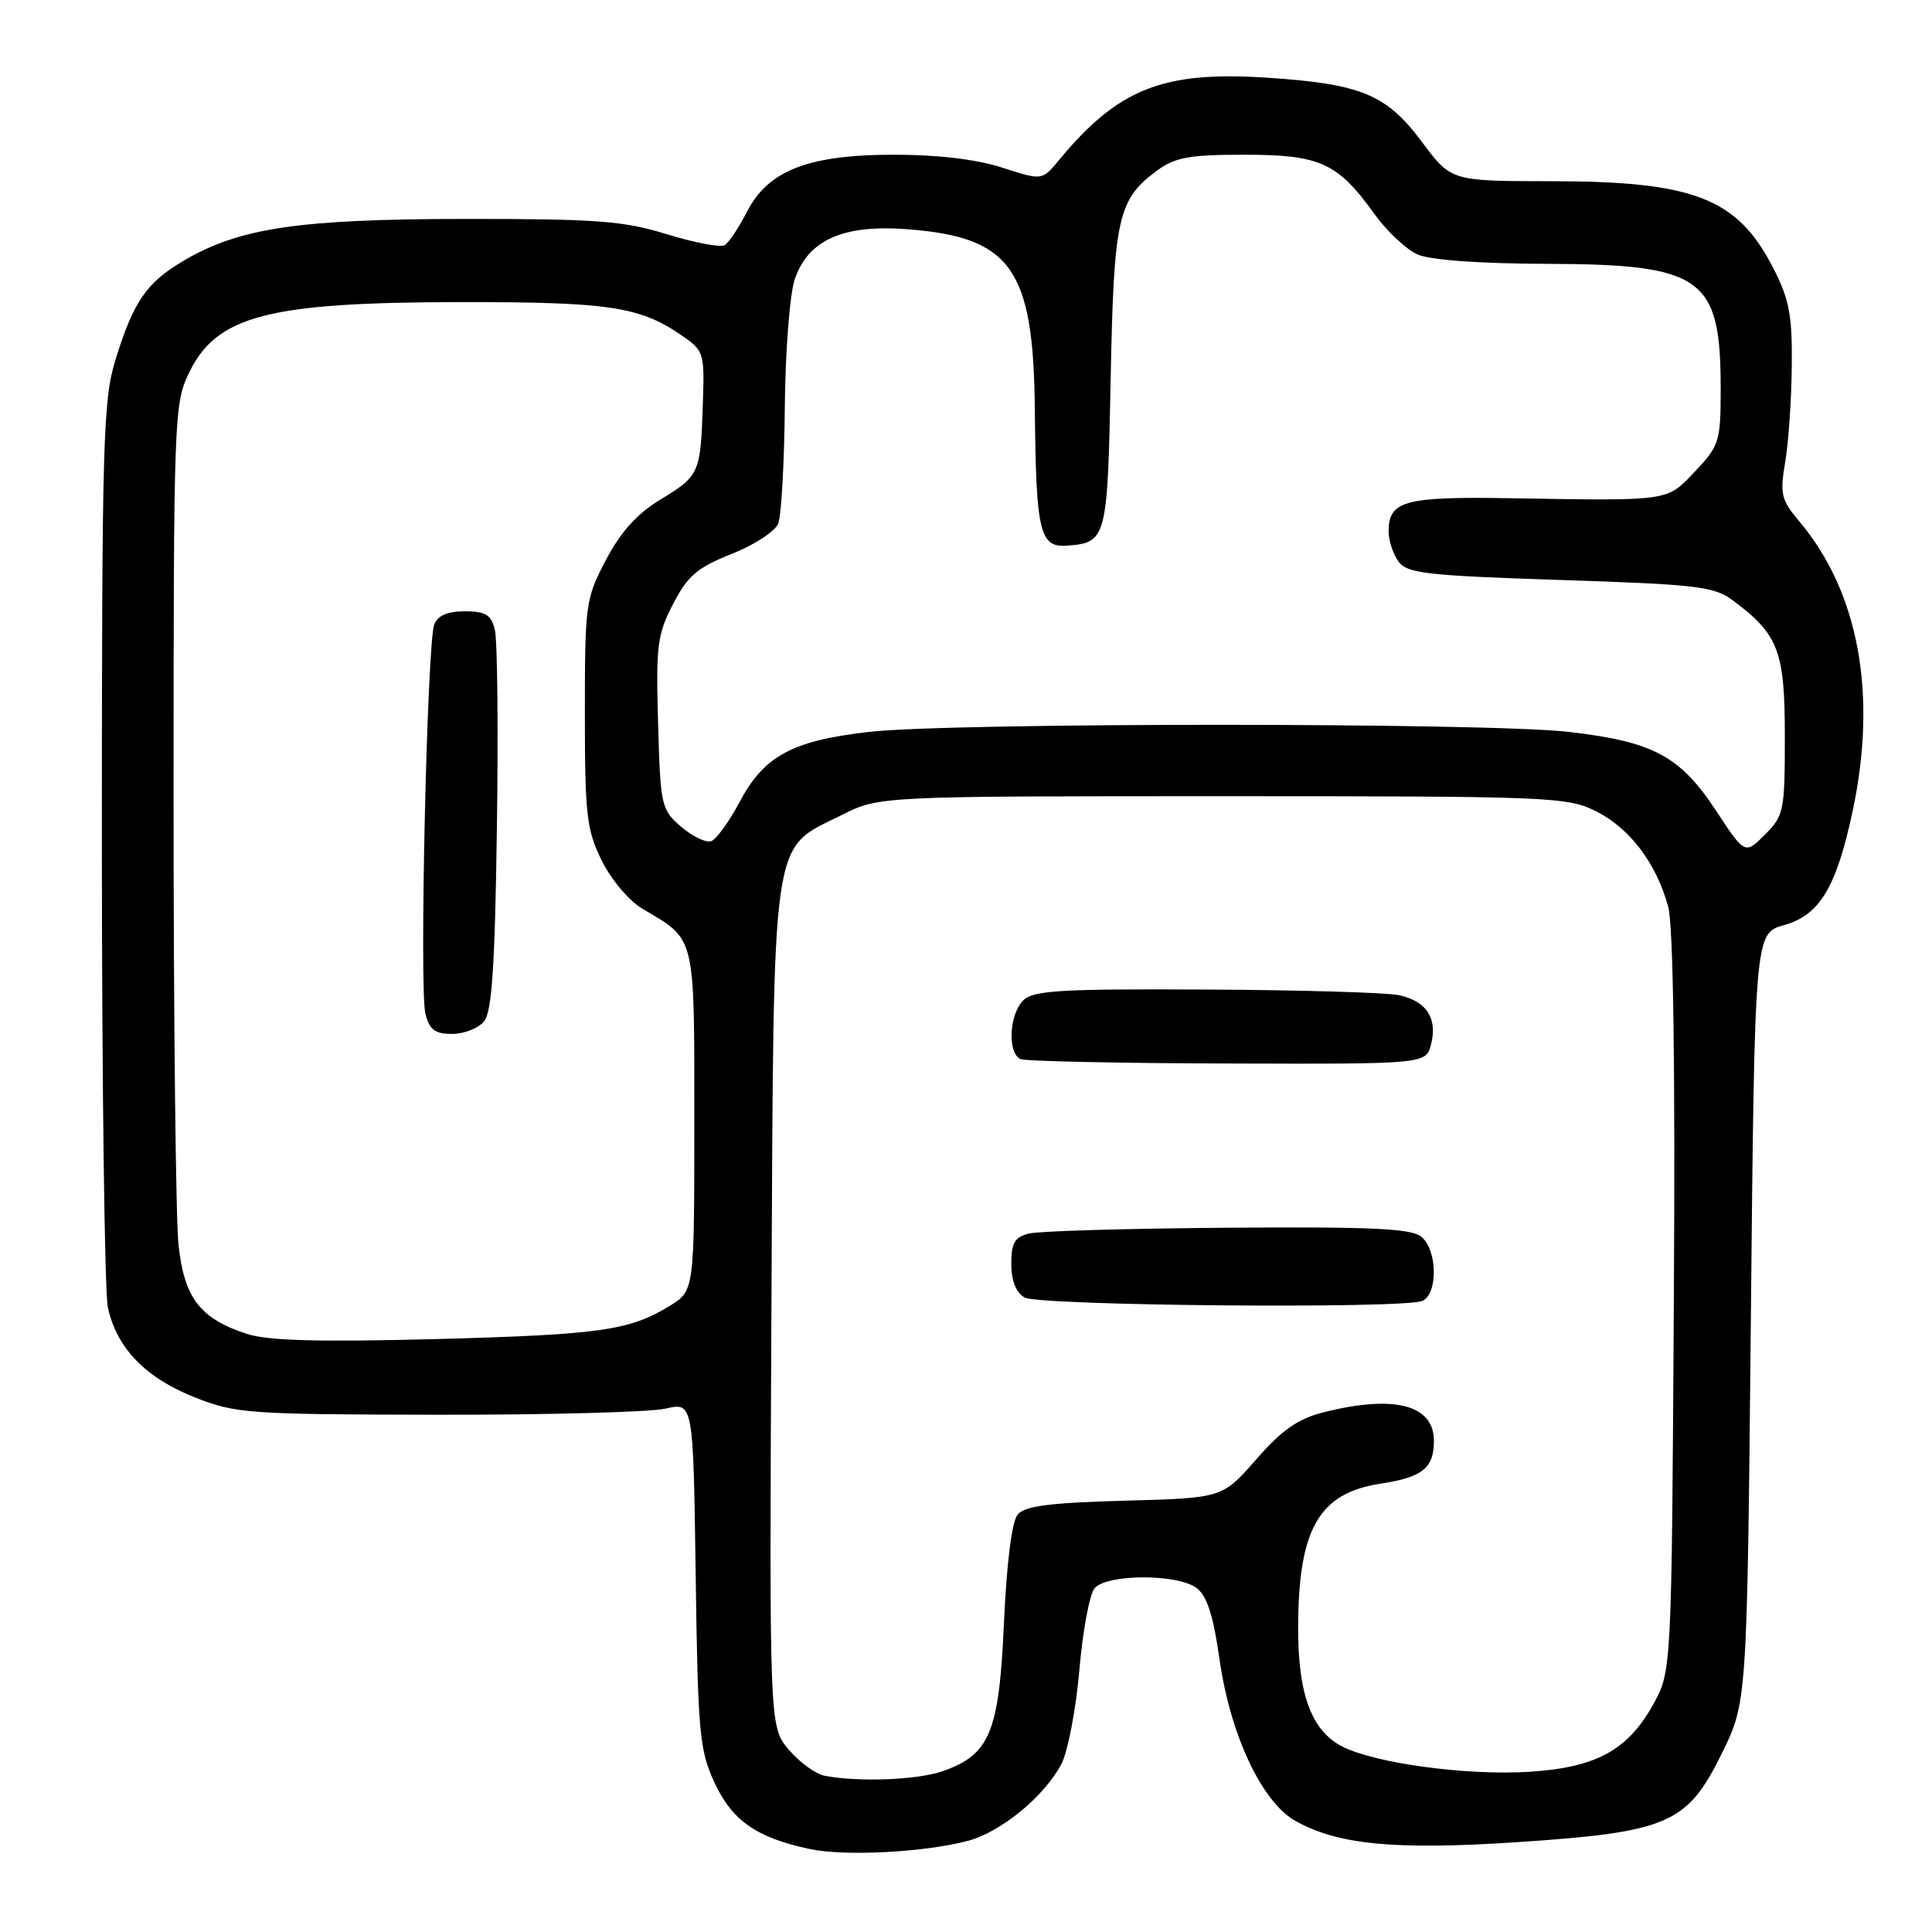 <?xml version="1.0" encoding="UTF-8" standalone="no"?>
<!DOCTYPE svg PUBLIC "-//W3C//DTD SVG 1.1//EN" "http://www.w3.org/Graphics/SVG/1.1/DTD/svg11.dtd" >
<svg xmlns="http://www.w3.org/2000/svg" xmlns:xlink="http://www.w3.org/1999/xlink" version="1.1" viewBox="0 0 256 256">
 <g >
 <path fill="currentColor"
d=" M 128.26 243.92 C 132.66 242.75 138.44 237.98 140.66 233.70 C 141.51 232.04 142.57 226.47 143.02 221.30 C 143.46 216.14 144.37 211.26 145.03 210.46 C 146.61 208.56 155.95 208.51 158.53 210.40 C 159.92 211.42 160.76 213.99 161.60 219.91 C 163.02 229.87 167.18 238.73 171.60 241.25 C 177.19 244.43 184.83 245.17 200.97 244.10 C 221.01 242.77 223.56 241.67 228.13 232.38 C 231.50 225.55 231.50 225.55 232.00 174.61 C 232.50 123.68 232.50 123.68 236.40 122.58 C 241.13 121.26 243.35 117.54 245.50 107.40 C 248.78 91.93 246.28 78.43 238.42 69.09 C 236.01 66.22 235.83 65.46 236.55 61.21 C 236.99 58.62 237.38 52.89 237.42 48.47 C 237.49 41.73 237.09 39.65 234.94 35.47 C 230.19 26.24 224.46 24.01 205.39 24.01 C 192.28 24.00 192.28 24.00 188.37 18.75 C 183.71 12.51 180.36 11.12 167.97 10.30 C 154.09 9.38 148.16 11.73 140.29 21.25 C 138.09 23.92 138.09 23.92 132.79 22.21 C 129.40 21.11 124.26 20.50 118.46 20.50 C 107.10 20.50 101.76 22.58 98.94 28.12 C 97.89 30.18 96.58 32.14 96.03 32.48 C 95.49 32.82 92.06 32.17 88.41 31.05 C 82.66 29.27 79.14 29.00 61.64 29.01 C 39.64 29.03 31.76 30.19 24.41 34.50 C 19.42 37.43 17.70 39.91 15.32 47.61 C 13.65 53.02 13.50 58.25 13.50 111.50 C 13.50 143.40 13.86 171.17 14.29 173.22 C 15.43 178.59 19.26 182.56 25.79 185.15 C 31.20 187.30 32.88 187.42 58.00 187.46 C 72.58 187.48 86.16 187.12 88.18 186.65 C 91.86 185.80 91.86 185.80 92.18 208.65 C 92.47 229.58 92.68 231.89 94.66 236.18 C 97.01 241.25 100.26 243.52 107.33 245.01 C 111.98 246.00 122.52 245.44 128.26 243.92 Z  M 109.28 235.30 C 108.07 235.06 105.91 233.50 104.50 231.82 C 101.94 228.77 101.94 228.77 102.22 173.14 C 102.54 109.37 102.06 112.74 111.52 108.00 C 116.50 105.50 116.50 105.50 162.00 105.50 C 205.50 105.50 207.67 105.59 211.49 107.50 C 215.97 109.75 219.50 114.42 221.05 120.17 C 221.72 122.68 221.99 141.17 221.79 172.77 C 221.50 221.50 221.50 221.50 219.00 225.95 C 215.63 231.95 211.45 234.21 202.64 234.77 C 194.38 235.30 182.15 233.64 177.83 231.41 C 173.79 229.32 172.00 224.51 172.01 215.78 C 172.02 202.61 174.74 197.83 182.95 196.59 C 188.49 195.75 190.00 194.53 190.00 190.91 C 190.00 186.14 184.74 184.78 175.41 187.13 C 171.98 187.99 169.89 189.45 166.45 193.38 C 161.97 198.50 161.97 198.50 149.03 198.85 C 139.09 199.12 135.79 199.55 134.84 200.69 C 134.07 201.62 133.39 207.08 133.03 215.04 C 132.39 229.53 131.17 232.50 124.91 234.69 C 121.59 235.86 113.74 236.16 109.28 235.30 Z  M 188.42 172.39 C 190.55 171.57 190.50 165.65 188.33 163.87 C 187.01 162.78 181.74 162.54 162.68 162.68 C 149.49 162.78 137.64 163.12 136.35 163.45 C 134.45 163.92 134.00 164.70 134.00 167.47 C 134.00 169.68 134.62 171.26 135.75 171.92 C 137.63 173.02 185.67 173.45 188.42 172.39 Z  M 189.63 138.35 C 190.49 134.91 189.02 132.66 185.39 131.87 C 183.80 131.52 172.29 131.18 159.82 131.12 C 140.43 131.02 136.92 131.23 135.57 132.57 C 133.70 134.45 133.48 139.62 135.25 140.34 C 135.94 140.62 148.30 140.88 162.73 140.92 C 188.96 141.00 188.96 141.00 189.63 138.35 Z  M 32.69 176.74 C 26.49 174.72 24.39 171.96 23.65 164.89 C 23.29 161.49 23.00 135.06 23.00 106.17 C 23.00 55.30 23.06 53.50 25.04 49.41 C 28.72 41.82 35.47 40.06 61.00 40.03 C 80.48 40.01 84.66 40.62 90.05 44.26 C 93.31 46.47 93.36 46.59 93.13 53.50 C 92.84 62.71 92.68 63.06 87.53 66.18 C 84.43 68.05 82.26 70.45 80.30 74.18 C 77.59 79.32 77.50 80.00 77.50 94.50 C 77.50 107.99 77.72 109.95 79.73 114.02 C 80.97 116.55 83.35 119.37 85.12 120.41 C 92.24 124.62 92.00 123.63 92.00 148.51 C 92.00 171.03 92.00 171.03 88.75 173.03 C 83.41 176.31 79.49 176.86 57.50 177.44 C 42.16 177.84 35.47 177.65 32.69 176.74 Z  M 64.13 135.35 C 65.18 134.08 65.58 128.18 65.84 109.79 C 66.03 96.64 65.91 84.78 65.57 83.44 C 65.08 81.46 64.33 81.00 61.59 81.00 C 59.30 81.00 58.00 81.56 57.54 82.75 C 56.59 85.20 55.55 131.07 56.37 134.33 C 56.90 136.44 57.63 137.00 59.90 137.00 C 61.47 137.00 63.37 136.26 64.13 135.35 Z  M 227.35 107.37 C 222.62 100.18 219.03 98.26 207.86 96.98 C 197.01 95.73 125.99 95.73 115.15 96.98 C 104.95 98.15 101.25 100.15 98.00 106.27 C 96.62 108.86 94.94 111.19 94.26 111.45 C 93.58 111.71 91.79 110.86 90.27 109.56 C 87.61 107.27 87.51 106.80 87.20 95.85 C 86.90 85.58 87.09 84.07 89.19 80.03 C 91.12 76.29 92.39 75.21 96.94 73.40 C 99.94 72.22 102.72 70.40 103.12 69.37 C 103.53 68.34 103.92 61.42 103.99 54.00 C 104.06 46.52 104.65 38.94 105.31 37.00 C 107.08 31.80 111.71 29.73 120.17 30.37 C 133.98 31.41 136.94 35.57 137.12 54.21 C 137.28 70.52 137.76 72.56 141.37 72.30 C 146.63 71.92 146.76 71.42 147.17 50.21 C 147.59 28.81 148.11 26.44 153.33 22.59 C 155.69 20.85 157.60 20.50 164.87 20.50 C 174.90 20.50 177.23 21.56 182.07 28.29 C 183.73 30.60 186.31 33.04 187.80 33.70 C 189.48 34.46 195.96 34.93 205.00 34.96 C 225.62 35.03 228.00 36.74 228.00 51.49 C 228.00 58.48 227.83 59.04 224.63 62.43 C 220.82 66.47 221.45 66.37 200.22 66.02 C 186.09 65.78 184.00 66.35 184.00 70.43 C 184.00 71.63 184.59 73.42 185.31 74.41 C 186.46 75.98 189.03 76.27 206.74 76.85 C 224.91 77.44 227.12 77.70 229.62 79.56 C 235.67 84.08 236.50 86.25 236.50 97.55 C 236.50 107.47 236.38 108.08 233.86 110.60 C 231.21 113.24 231.21 113.24 227.35 107.37 Z "/>
</g>
</svg>